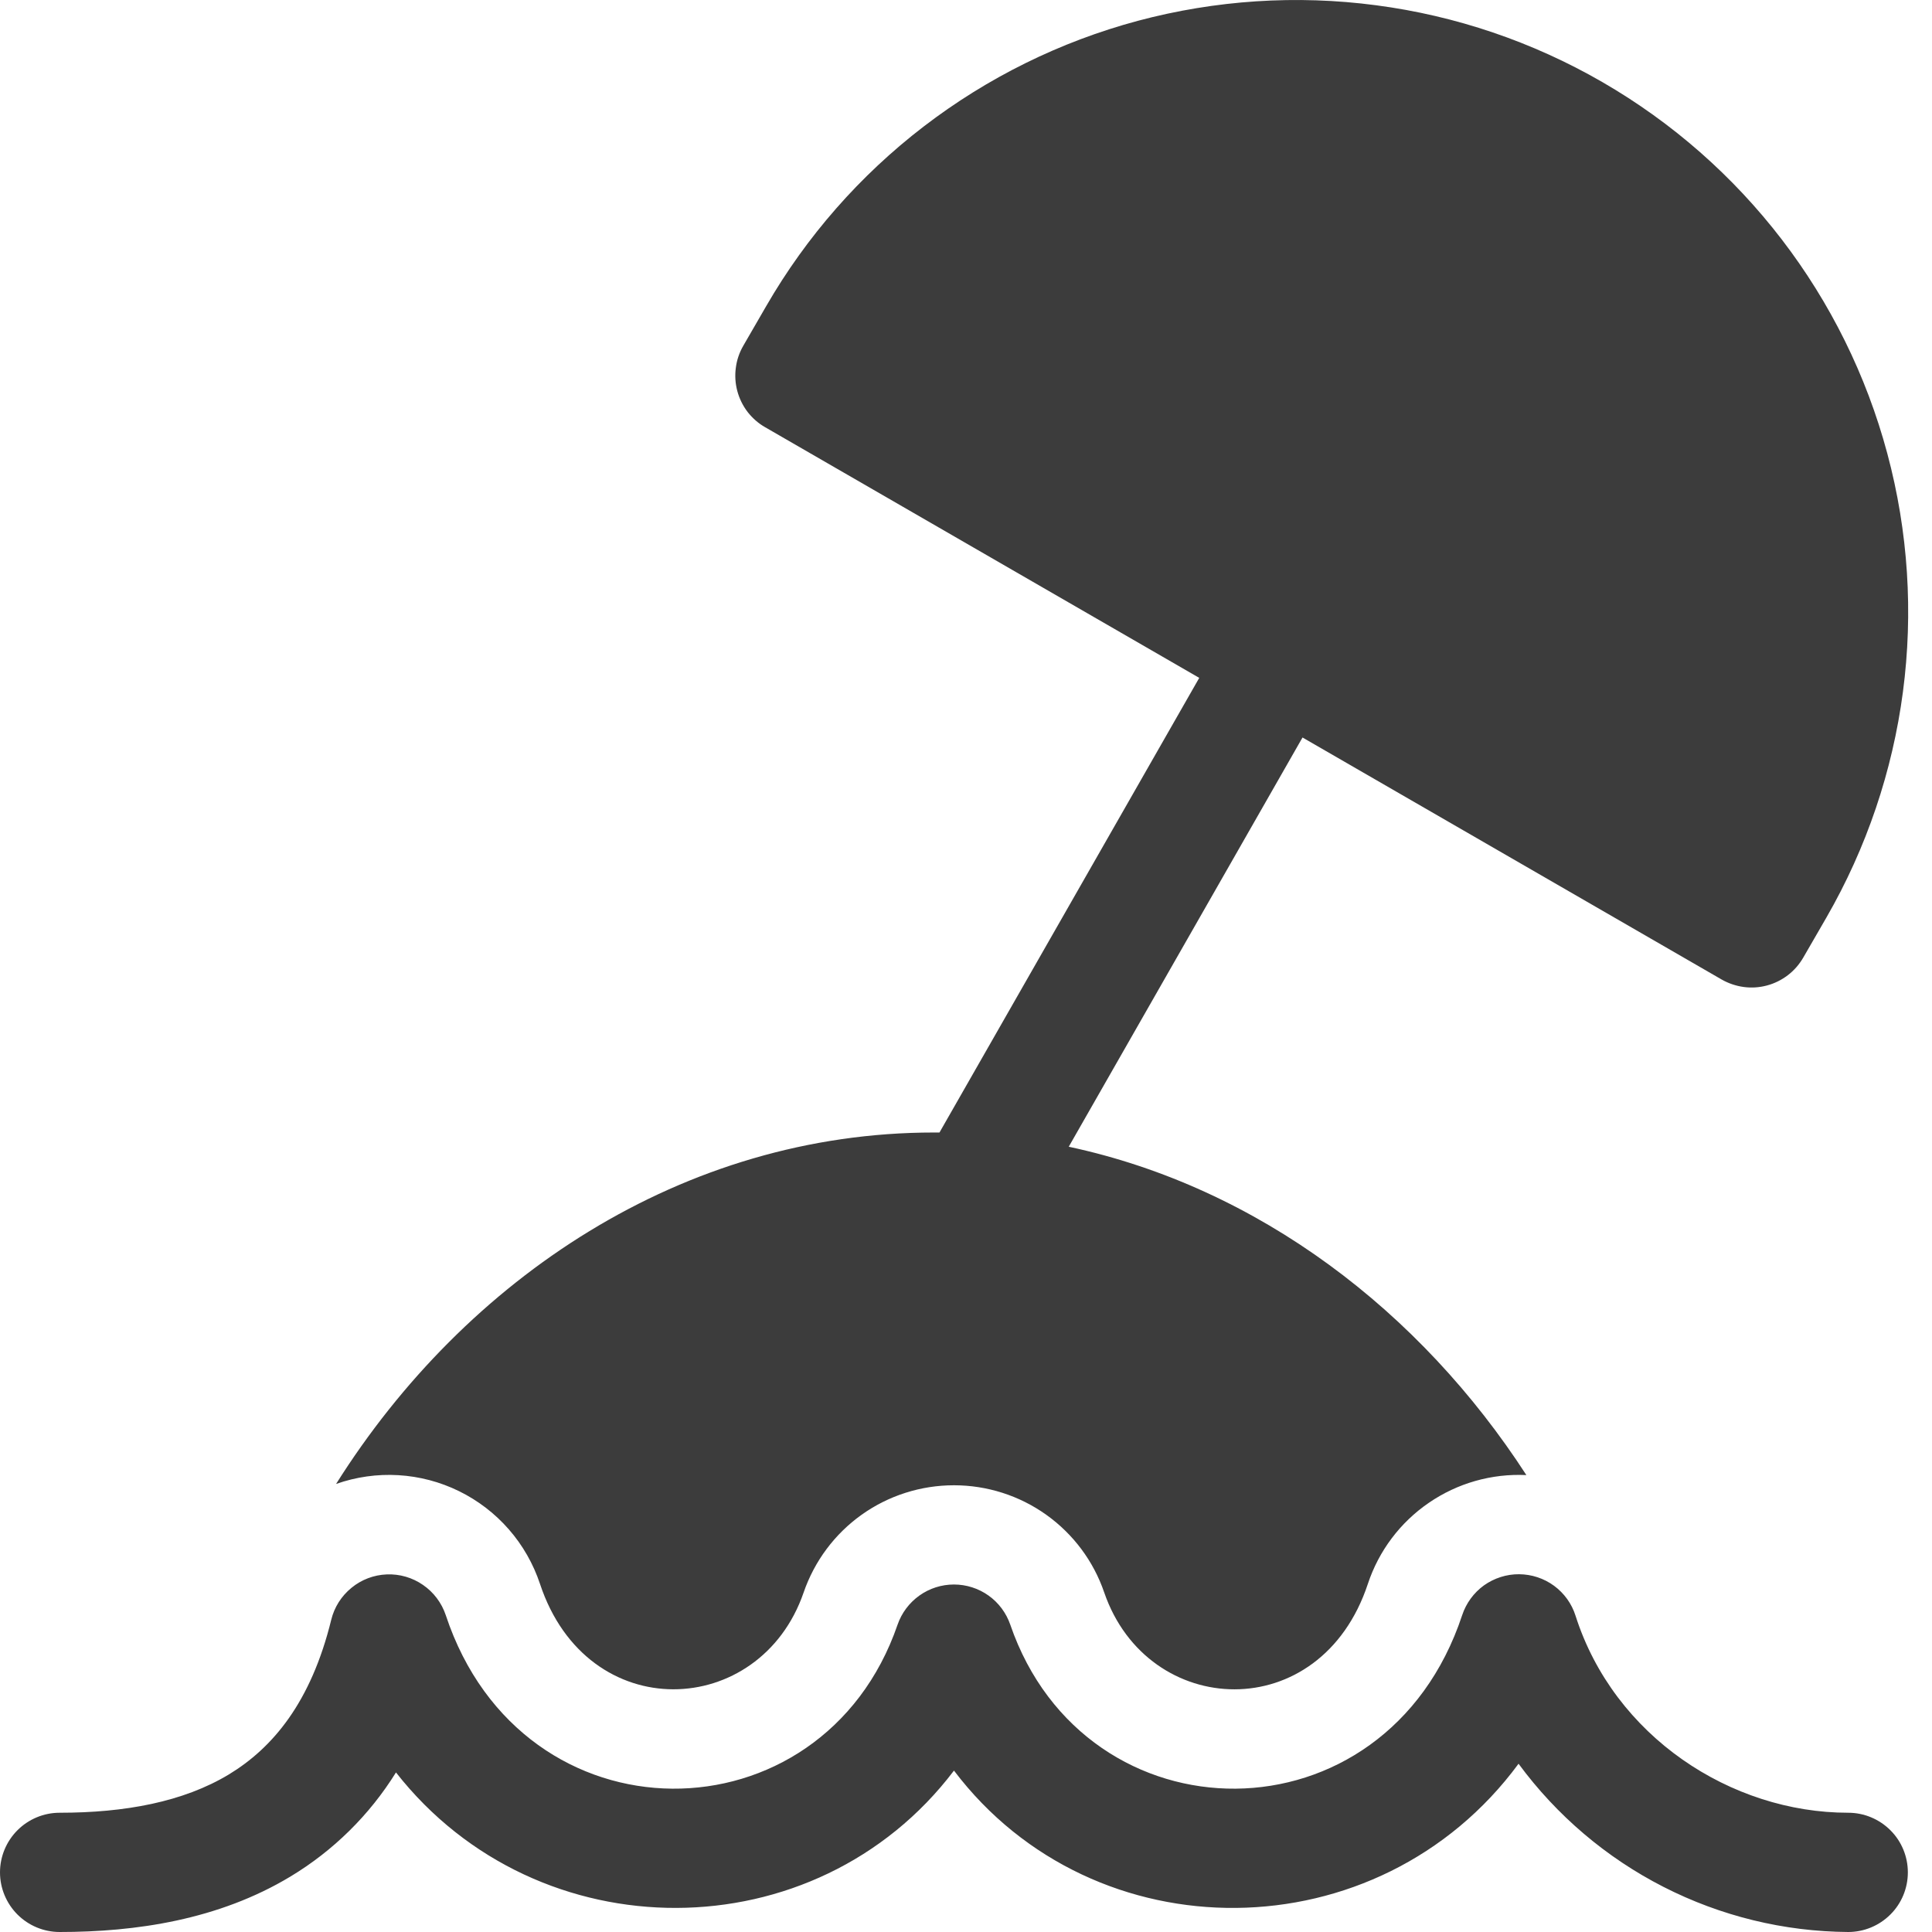 <svg width="22" height="22" viewBox="0 0 22 22" fill="none" xmlns="http://www.w3.org/2000/svg">
  <path id="0139311743549460f048b54584dfe9f3" d="M18.245 0.934C17.452 0.476 16.577 0.179 15.67 0.06C14.763 -0.06 13.841 0.001 12.957 0.237C12.073 0.474 11.245 0.883 10.519 1.44C9.793 1.997 9.184 2.691 8.726 3.484L8.464 3.937C8.419 4.015 8.39 4.1 8.379 4.188C8.367 4.277 8.373 4.367 8.396 4.453C8.419 4.539 8.459 4.62 8.513 4.691C8.568 4.761 8.635 4.821 8.713 4.865L13.656 7.719L10.698 12.896H10.636C7.778 12.896 5.302 14.555 3.827 16.898C4.054 16.818 4.295 16.784 4.535 16.798C4.776 16.812 5.011 16.874 5.227 16.98C5.443 17.086 5.636 17.234 5.794 17.415C5.953 17.597 6.073 17.808 6.149 18.036C6.689 19.665 8.655 19.575 9.151 18.134C9.274 17.777 9.504 17.468 9.811 17.249C10.118 17.03 10.486 16.913 10.863 16.913C11.239 16.913 11.607 17.03 11.914 17.249C12.221 17.468 12.452 17.777 12.574 18.134C13.07 19.576 15.037 19.665 15.576 18.036C15.7 17.661 15.944 17.336 16.27 17.113C16.596 16.889 16.986 16.778 17.381 16.797C16.175 14.934 14.332 13.52 12.17 13.058L14.832 8.398L19.605 11.154C19.682 11.198 19.768 11.227 19.856 11.239C19.945 11.251 20.034 11.245 20.12 11.222C20.207 11.199 20.287 11.159 20.358 11.105C20.429 11.051 20.488 10.983 20.533 10.906L20.796 10.451C21.719 8.851 21.97 6.949 21.491 5.164C21.013 3.379 19.845 1.858 18.245 0.934V0.934ZM5.076 18.392C5.029 18.252 4.938 18.131 4.817 18.048C4.696 17.964 4.551 17.922 4.404 17.928C4.257 17.934 4.116 17.987 4.002 18.081C3.888 18.174 3.807 18.301 3.772 18.444C3.541 19.387 3.104 19.904 2.606 20.206C2.085 20.52 1.42 20.642 0.679 20.642C0.499 20.642 0.326 20.714 0.199 20.841C0.072 20.968 0 21.141 0 21.321C0 21.501 0.072 21.674 0.199 21.801C0.326 21.928 0.499 22 0.679 22C1.545 22 2.489 21.862 3.308 21.368C3.796 21.074 4.208 20.668 4.509 20.183C6.128 22.249 9.29 22.238 10.863 20.162C12.46 22.271 15.697 22.249 17.292 20.084C17.726 20.673 18.291 21.154 18.942 21.486C19.594 21.819 20.314 21.995 21.046 22C21.226 22 21.399 21.928 21.526 21.801C21.654 21.674 21.725 21.501 21.725 21.321C21.725 21.141 21.654 20.968 21.526 20.841C21.399 20.714 21.226 20.642 21.046 20.642C19.711 20.642 18.38 19.773 17.941 18.399C17.898 18.262 17.812 18.143 17.697 18.058C17.581 17.973 17.442 17.927 17.298 17.926C17.155 17.925 17.015 17.97 16.898 18.053C16.782 18.137 16.695 18.256 16.65 18.392C15.778 21.025 12.361 20.992 11.504 18.5C11.458 18.367 11.372 18.251 11.257 18.169C11.142 18.087 11.004 18.043 10.863 18.043C10.721 18.043 10.584 18.087 10.469 18.169C10.354 18.251 10.267 18.367 10.221 18.5C9.364 20.992 5.948 21.025 5.076 18.392Z" fill="#3C3C3C"></path>
</svg>
